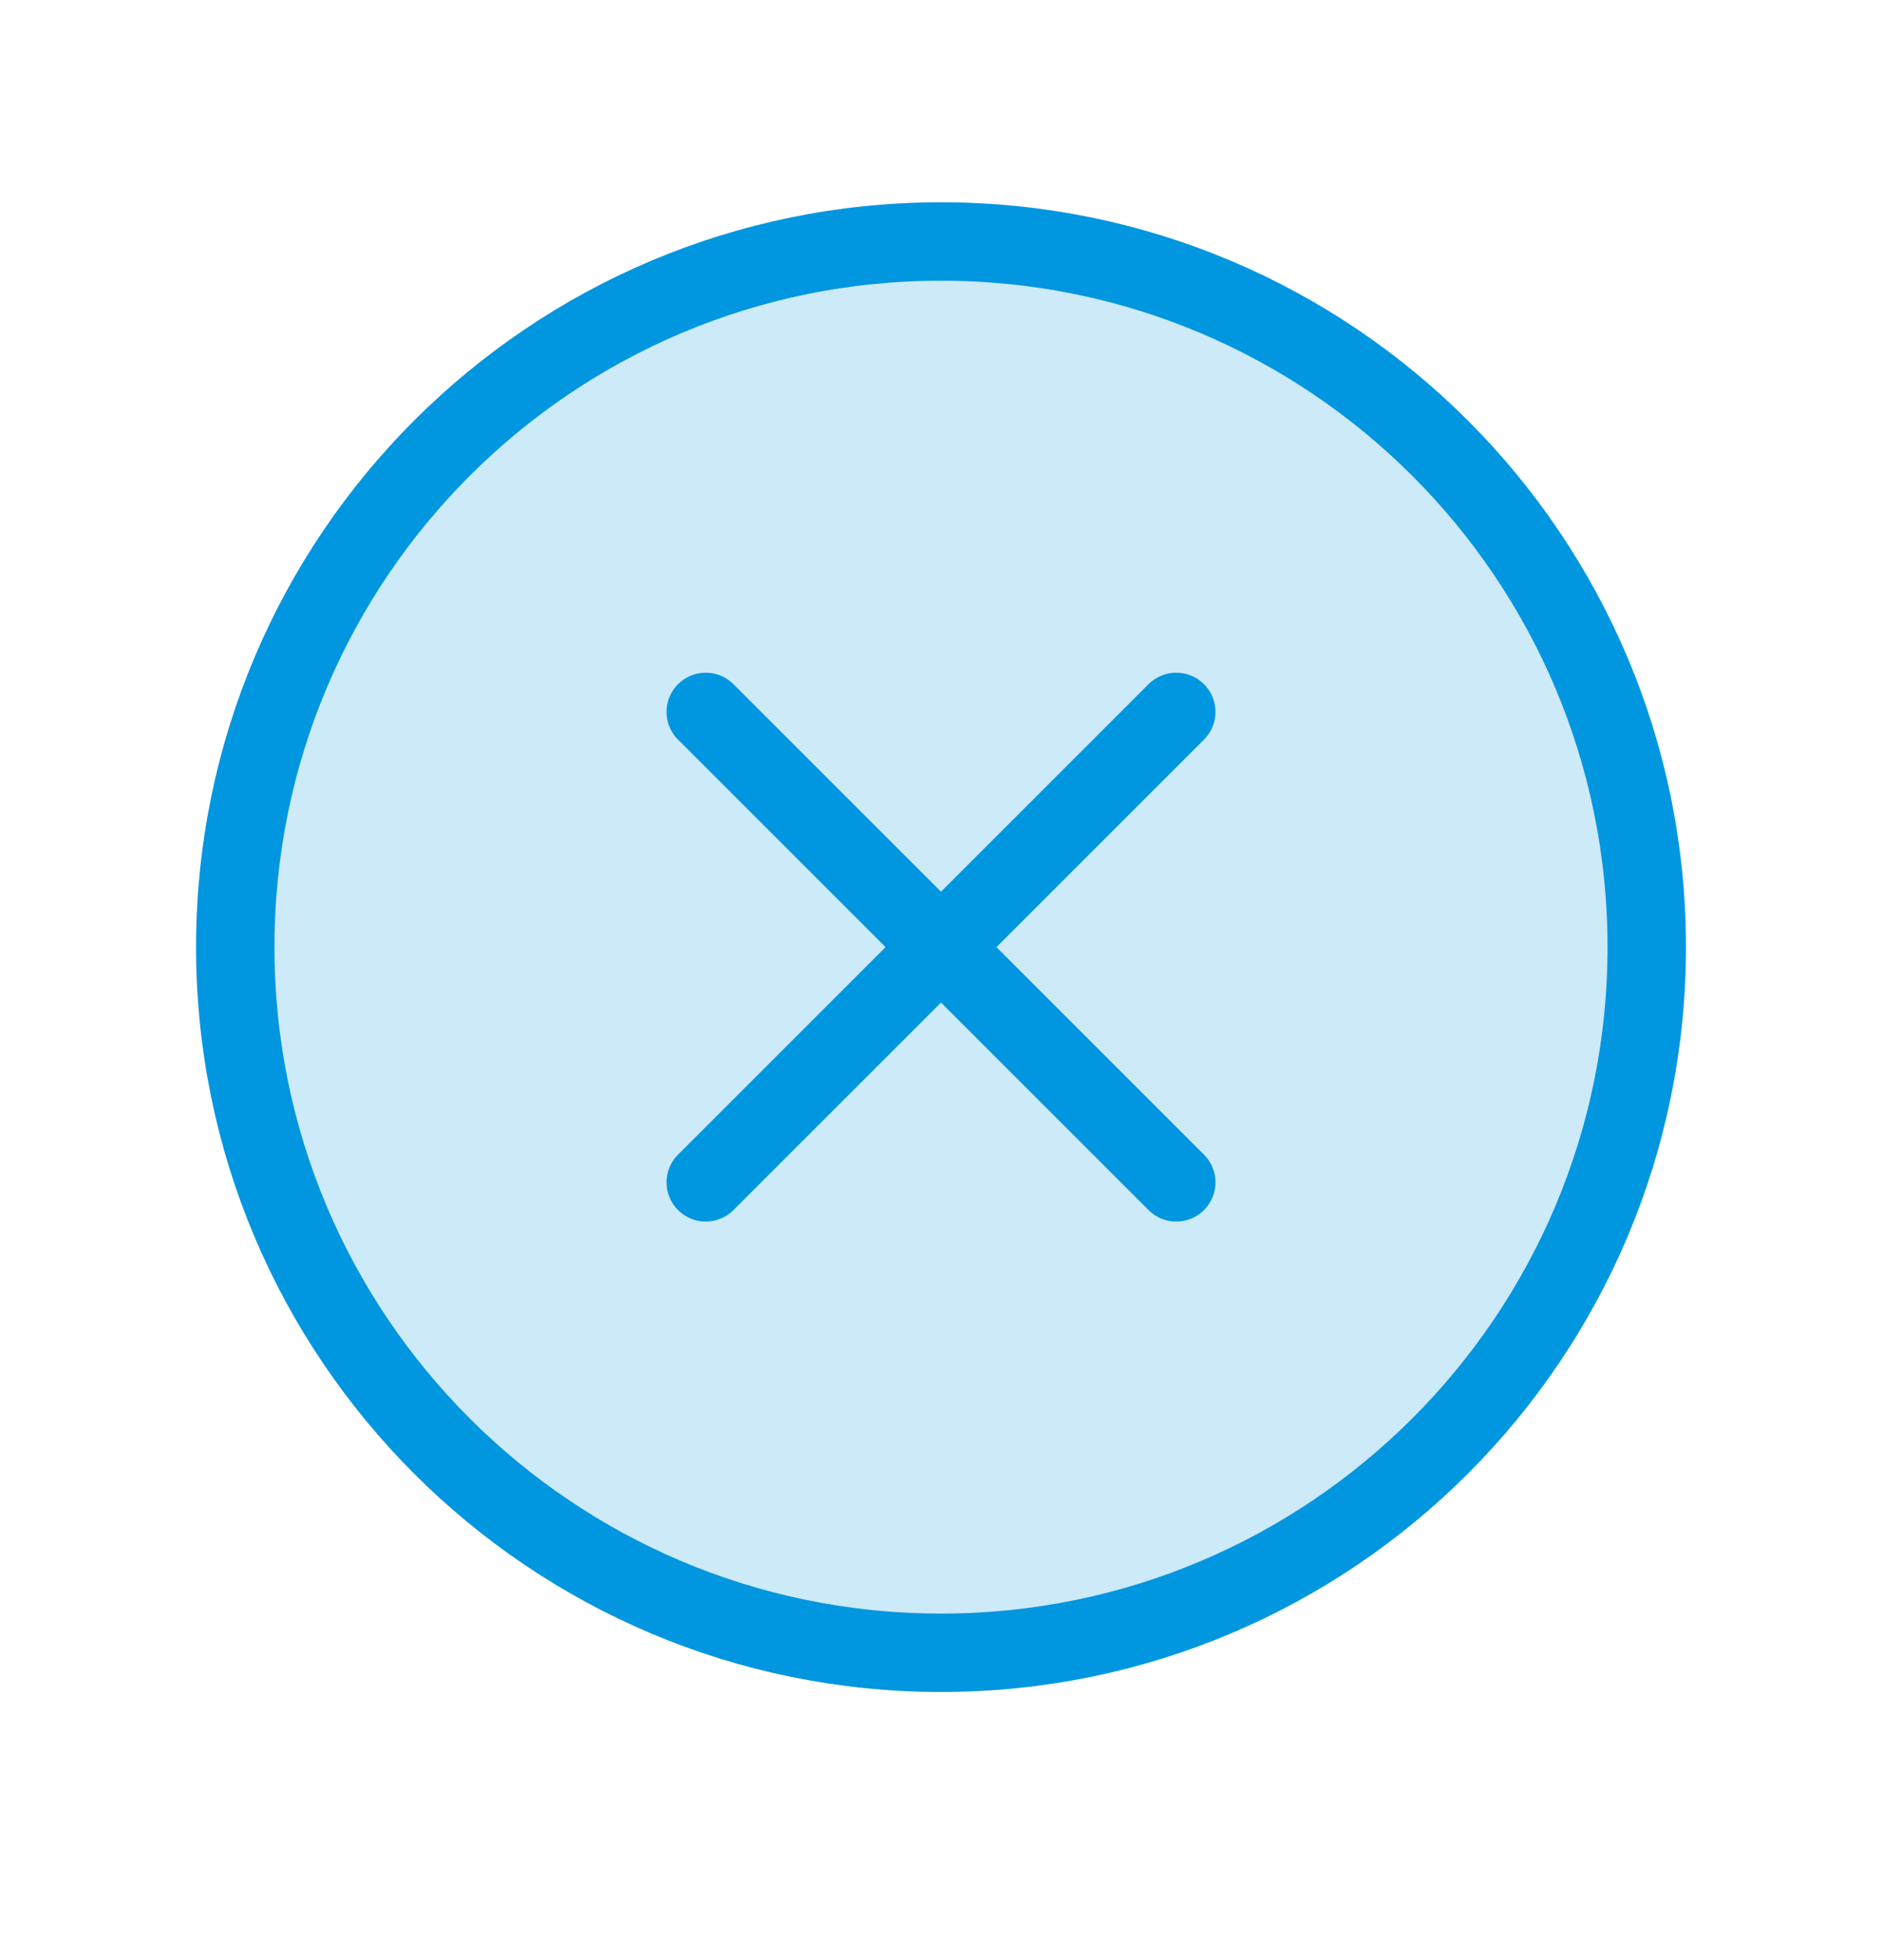 <svg width="24" height="25" viewBox="0 0 24 25" fill="none" xmlns="http://www.w3.org/2000/svg">
<path opacity="0.2" d="M12 21.08C16.971 21.08 21 17.05 21 12.08C21 7.109 16.971 3.08 12 3.08C7.029 3.08 3 7.109 3 12.08C3 17.05 7.029 21.08 12 21.08Z" fill="#0096E0"/>
<path d="M12 21.08C16.971 21.08 21 17.05 21 12.08C21 7.109 16.971 3.08 12 3.08C7.029 3.08 3 7.109 3 12.08C3 17.05 7.029 21.08 12 21.08Z" stroke="#0096E0" stroke-miterlimit="10"/>
<path d="M15 9.08L9 15.08" stroke="#0096E0" stroke-linecap="round" stroke-linejoin="round"/>
<path d="M15 15.08L9 9.08" stroke="#0096E0" stroke-linecap="round" stroke-linejoin="round"/>
</svg>

